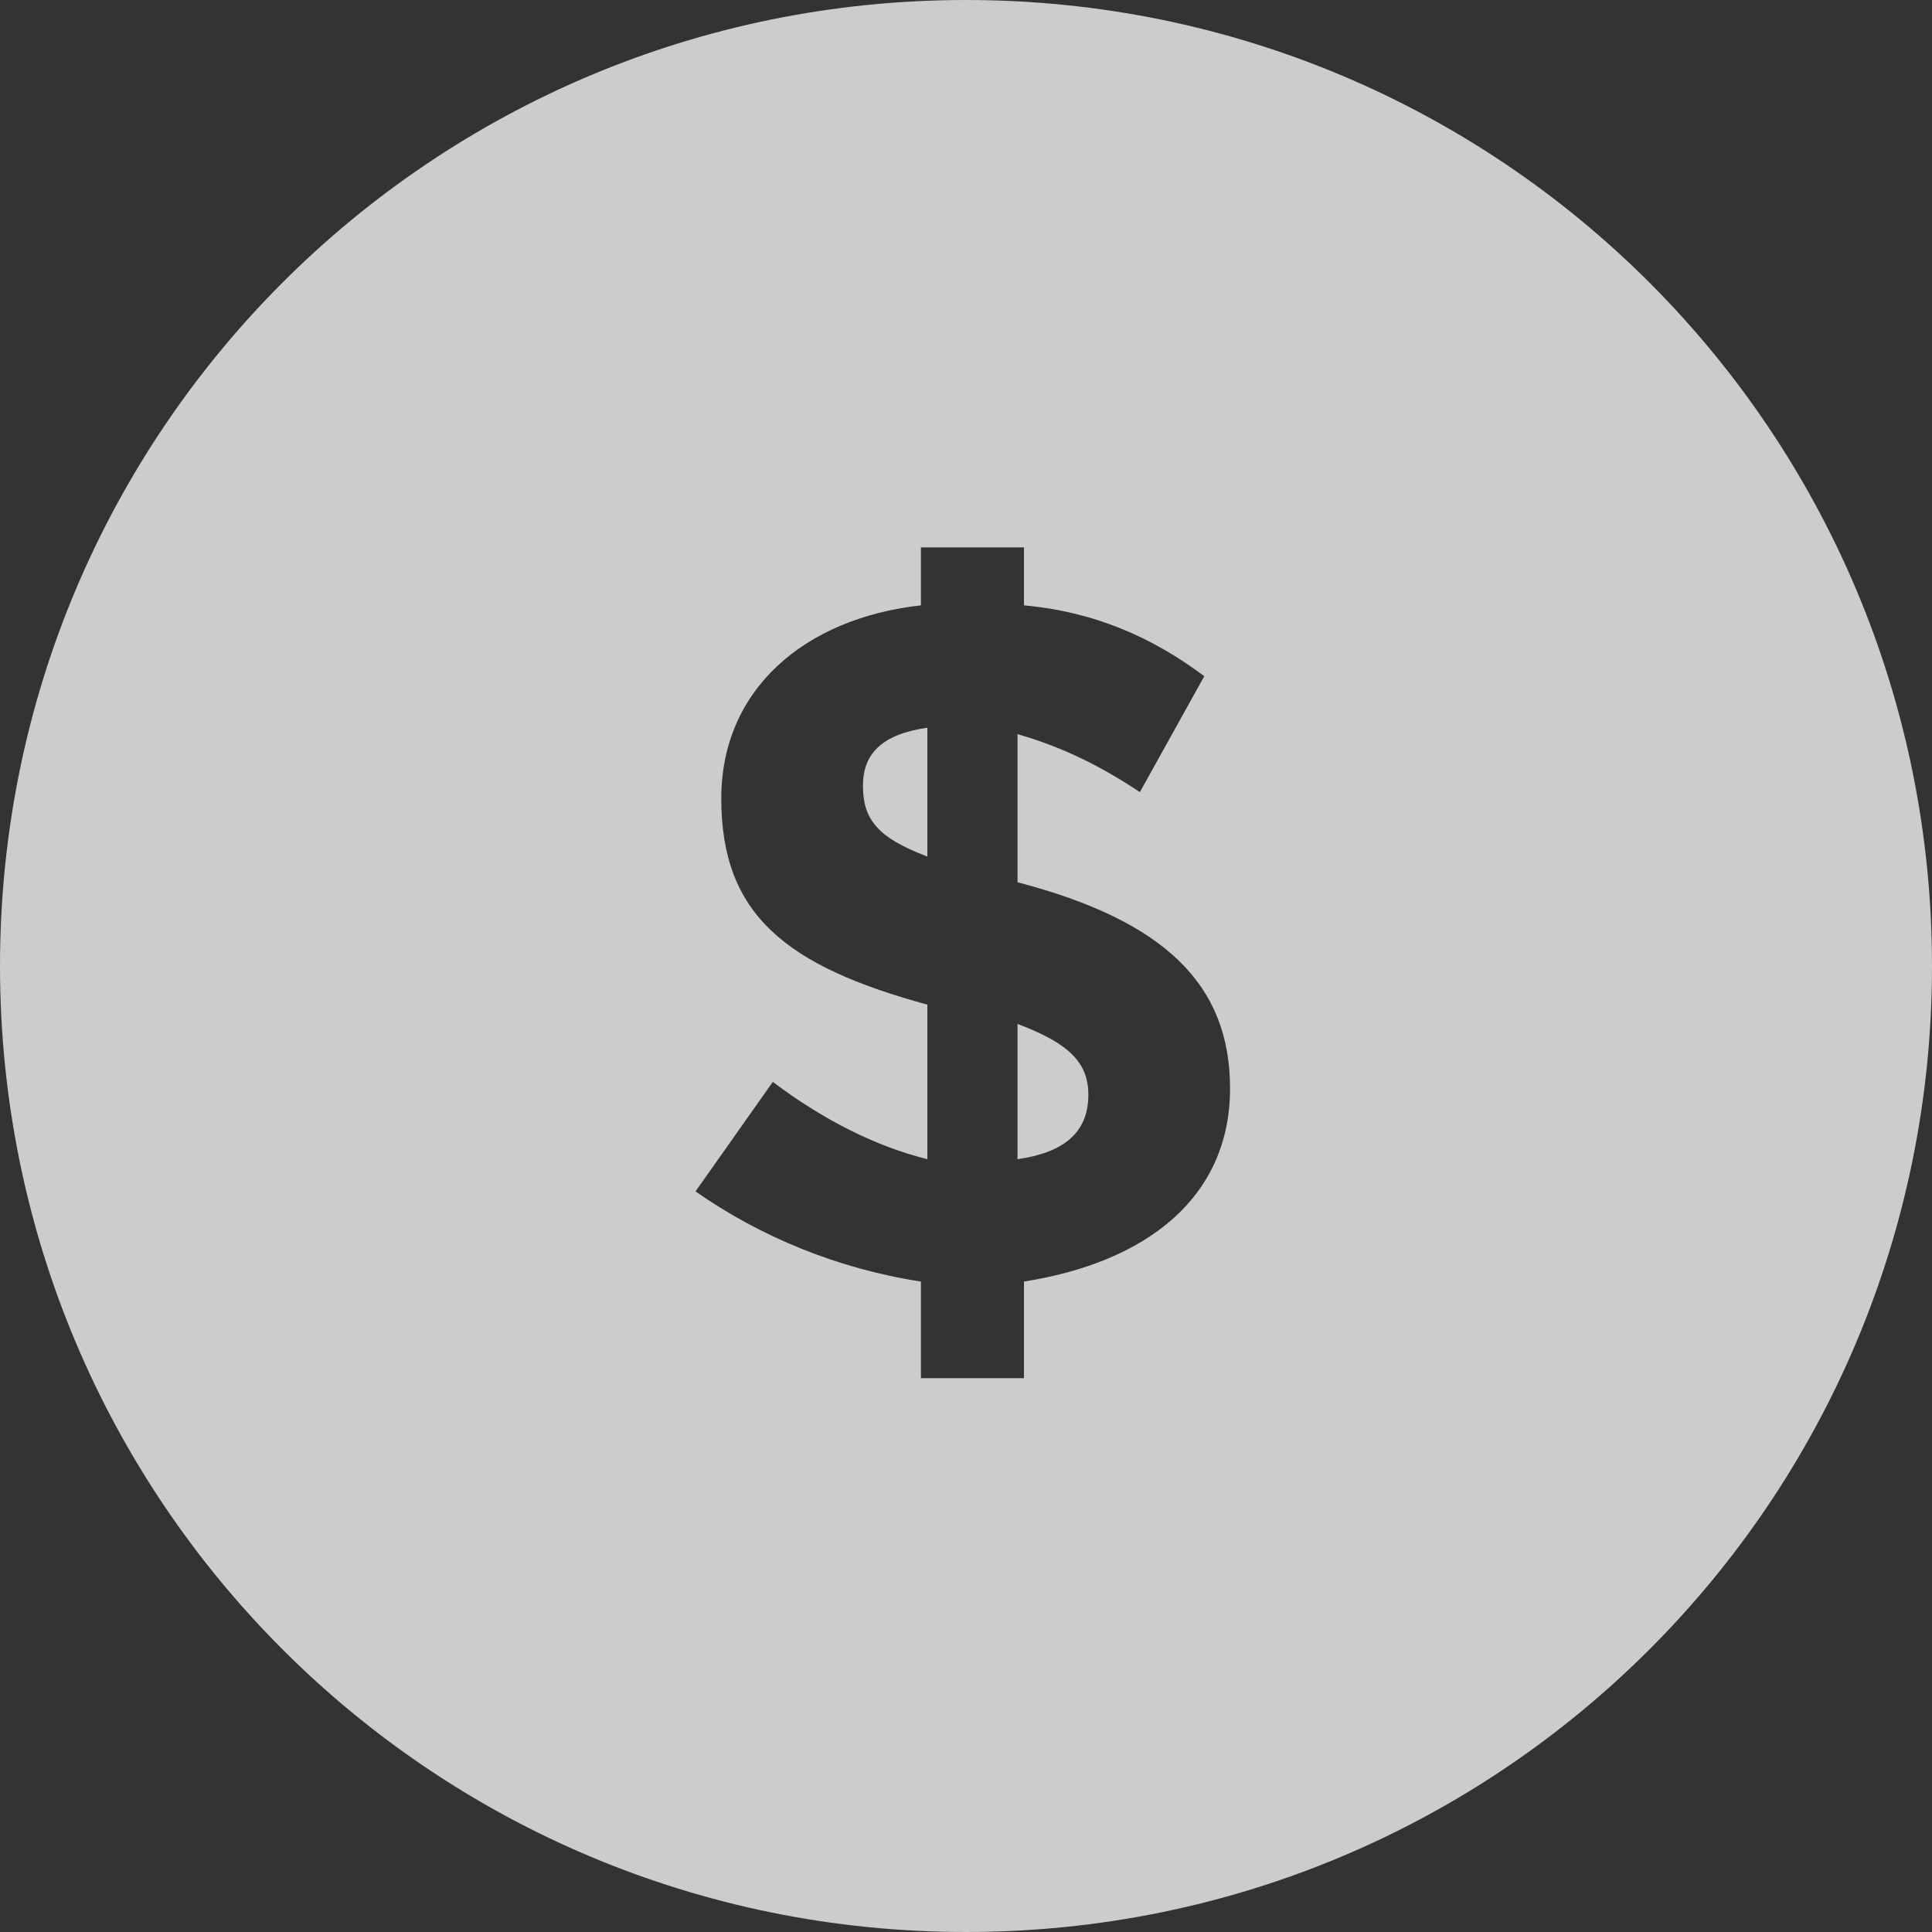 <?xml version="1.0" encoding="utf-8"?>
<!-- Generator: Adobe Illustrator 19.1.0, SVG Export Plug-In . SVG Version: 6.00 Build 0)  -->
<!DOCTYPE svg PUBLIC "-//W3C//DTD SVG 1.1//EN" "http://www.w3.org/Graphics/SVG/1.1/DTD/svg11.dtd">
<svg version="1.1" id="Layer_1" xmlns="http://www.w3.org/2000/svg" xmlns:xlink="http://www.w3.org/1999/xlink" x="0px" y="0px"
	 viewBox="0 0 30 30" style="enable-background:new 0 0 30 30;" xml:space="preserve">
<rect x="0" y="0" width="30" height="30" fill="#333333" stroke="none"/>
<style type="text/css">
	.st0{opacity:0.75;}
	.st1{fill:#FFFFFF;}
</style>
<g>
	<g class="st0">
		<path class="st1" d="M15.8,15.9V18c0.7-0.1,1.1-0.4,1.1-1C16.9,16.5,16.6,16.2,15.8,15.9z"/>
	</g>
	<g class="st0">
		<path class="st1" d="M15,0C6.7,0,0,6.7,0,15c0,8.3,6.7,15,15,15s15-6.7,15-15C30,6.7,23.3,0,15,0z M15.9,19.9v1.5h-1.6v-1.5
			c-1.3-0.2-2.5-0.7-3.5-1.4l1.2-1.7c0.8,0.6,1.6,1,2.4,1.2v-2.4c-2.2-0.6-3.2-1.4-3.2-3.2c0-1.7,1.3-2.8,3.1-3V8.5h1.6v0.9
			c1.1,0.1,2,0.5,2.8,1.1l-1,1.8c-0.6-0.4-1.2-0.7-1.9-0.9v2.3c2.3,0.6,3.3,1.6,3.3,3.2C19.1,18.6,17.8,19.6,15.9,19.9z"/>
	</g>
	<g class="st0">
		<path class="st1" d="M13.4,12.2c0,0.5,0.2,0.8,1,1.1v-2C13.7,11.4,13.4,11.7,13.4,12.2z"/>
	</g>
</g>
</svg>
